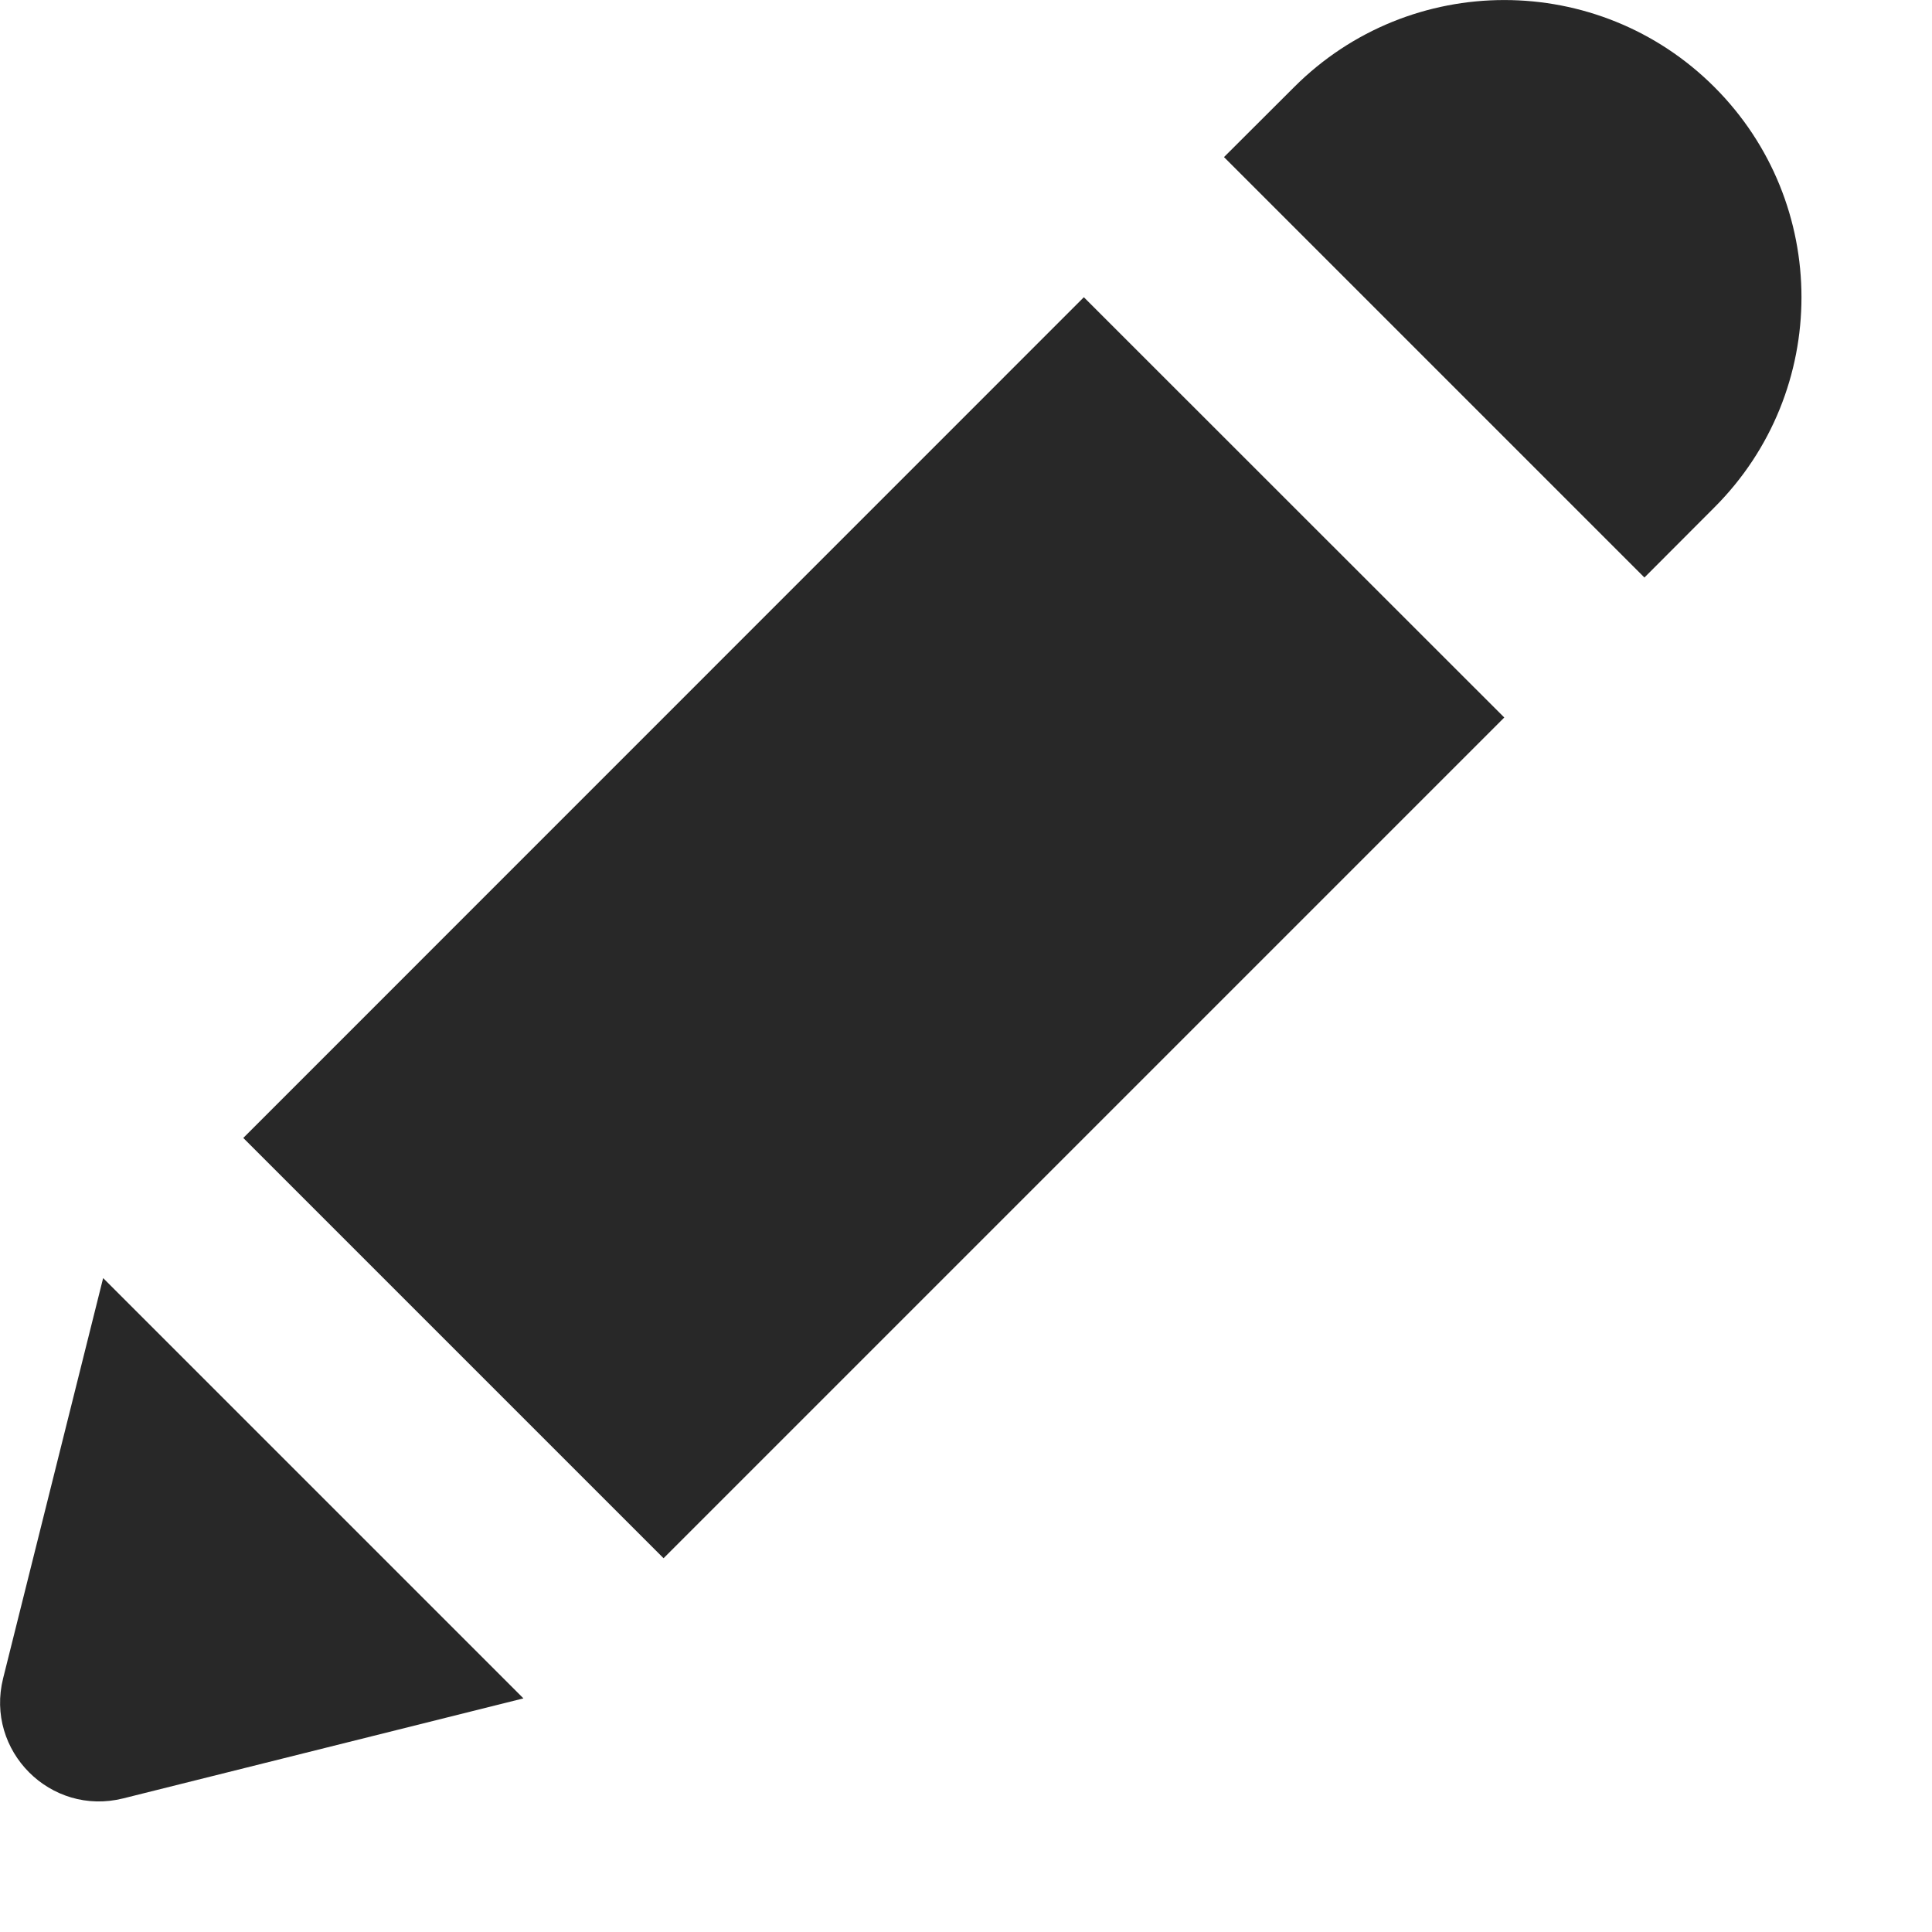<svg preserveAspectRatio="none" width="100%" height="100%" overflow="visible" style="display: block;" viewBox="0 0 13 13" fill="none" xmlns="http://www.w3.org/2000/svg">
<g id="Union">
<path d="M8.708 0.586C9.489 -0.195 10.755 -0.195 11.536 0.586C12.317 1.367 12.317 2.633 11.536 3.414L11.065 3.886L8.236 1.057L8.708 0.586Z" fill="#282828"/>
<path d="M10.122 4.828L4.465 10.485L1.637 7.657L7.293 2L10.122 4.828Z" fill="#282828"/>
<path d="M3.522 11.428L0.829 12.101C0.34 12.223 -0.101 11.781 0.021 11.293L0.694 8.6L3.522 11.428Z" fill="#282828"/>
</g>
</svg>
